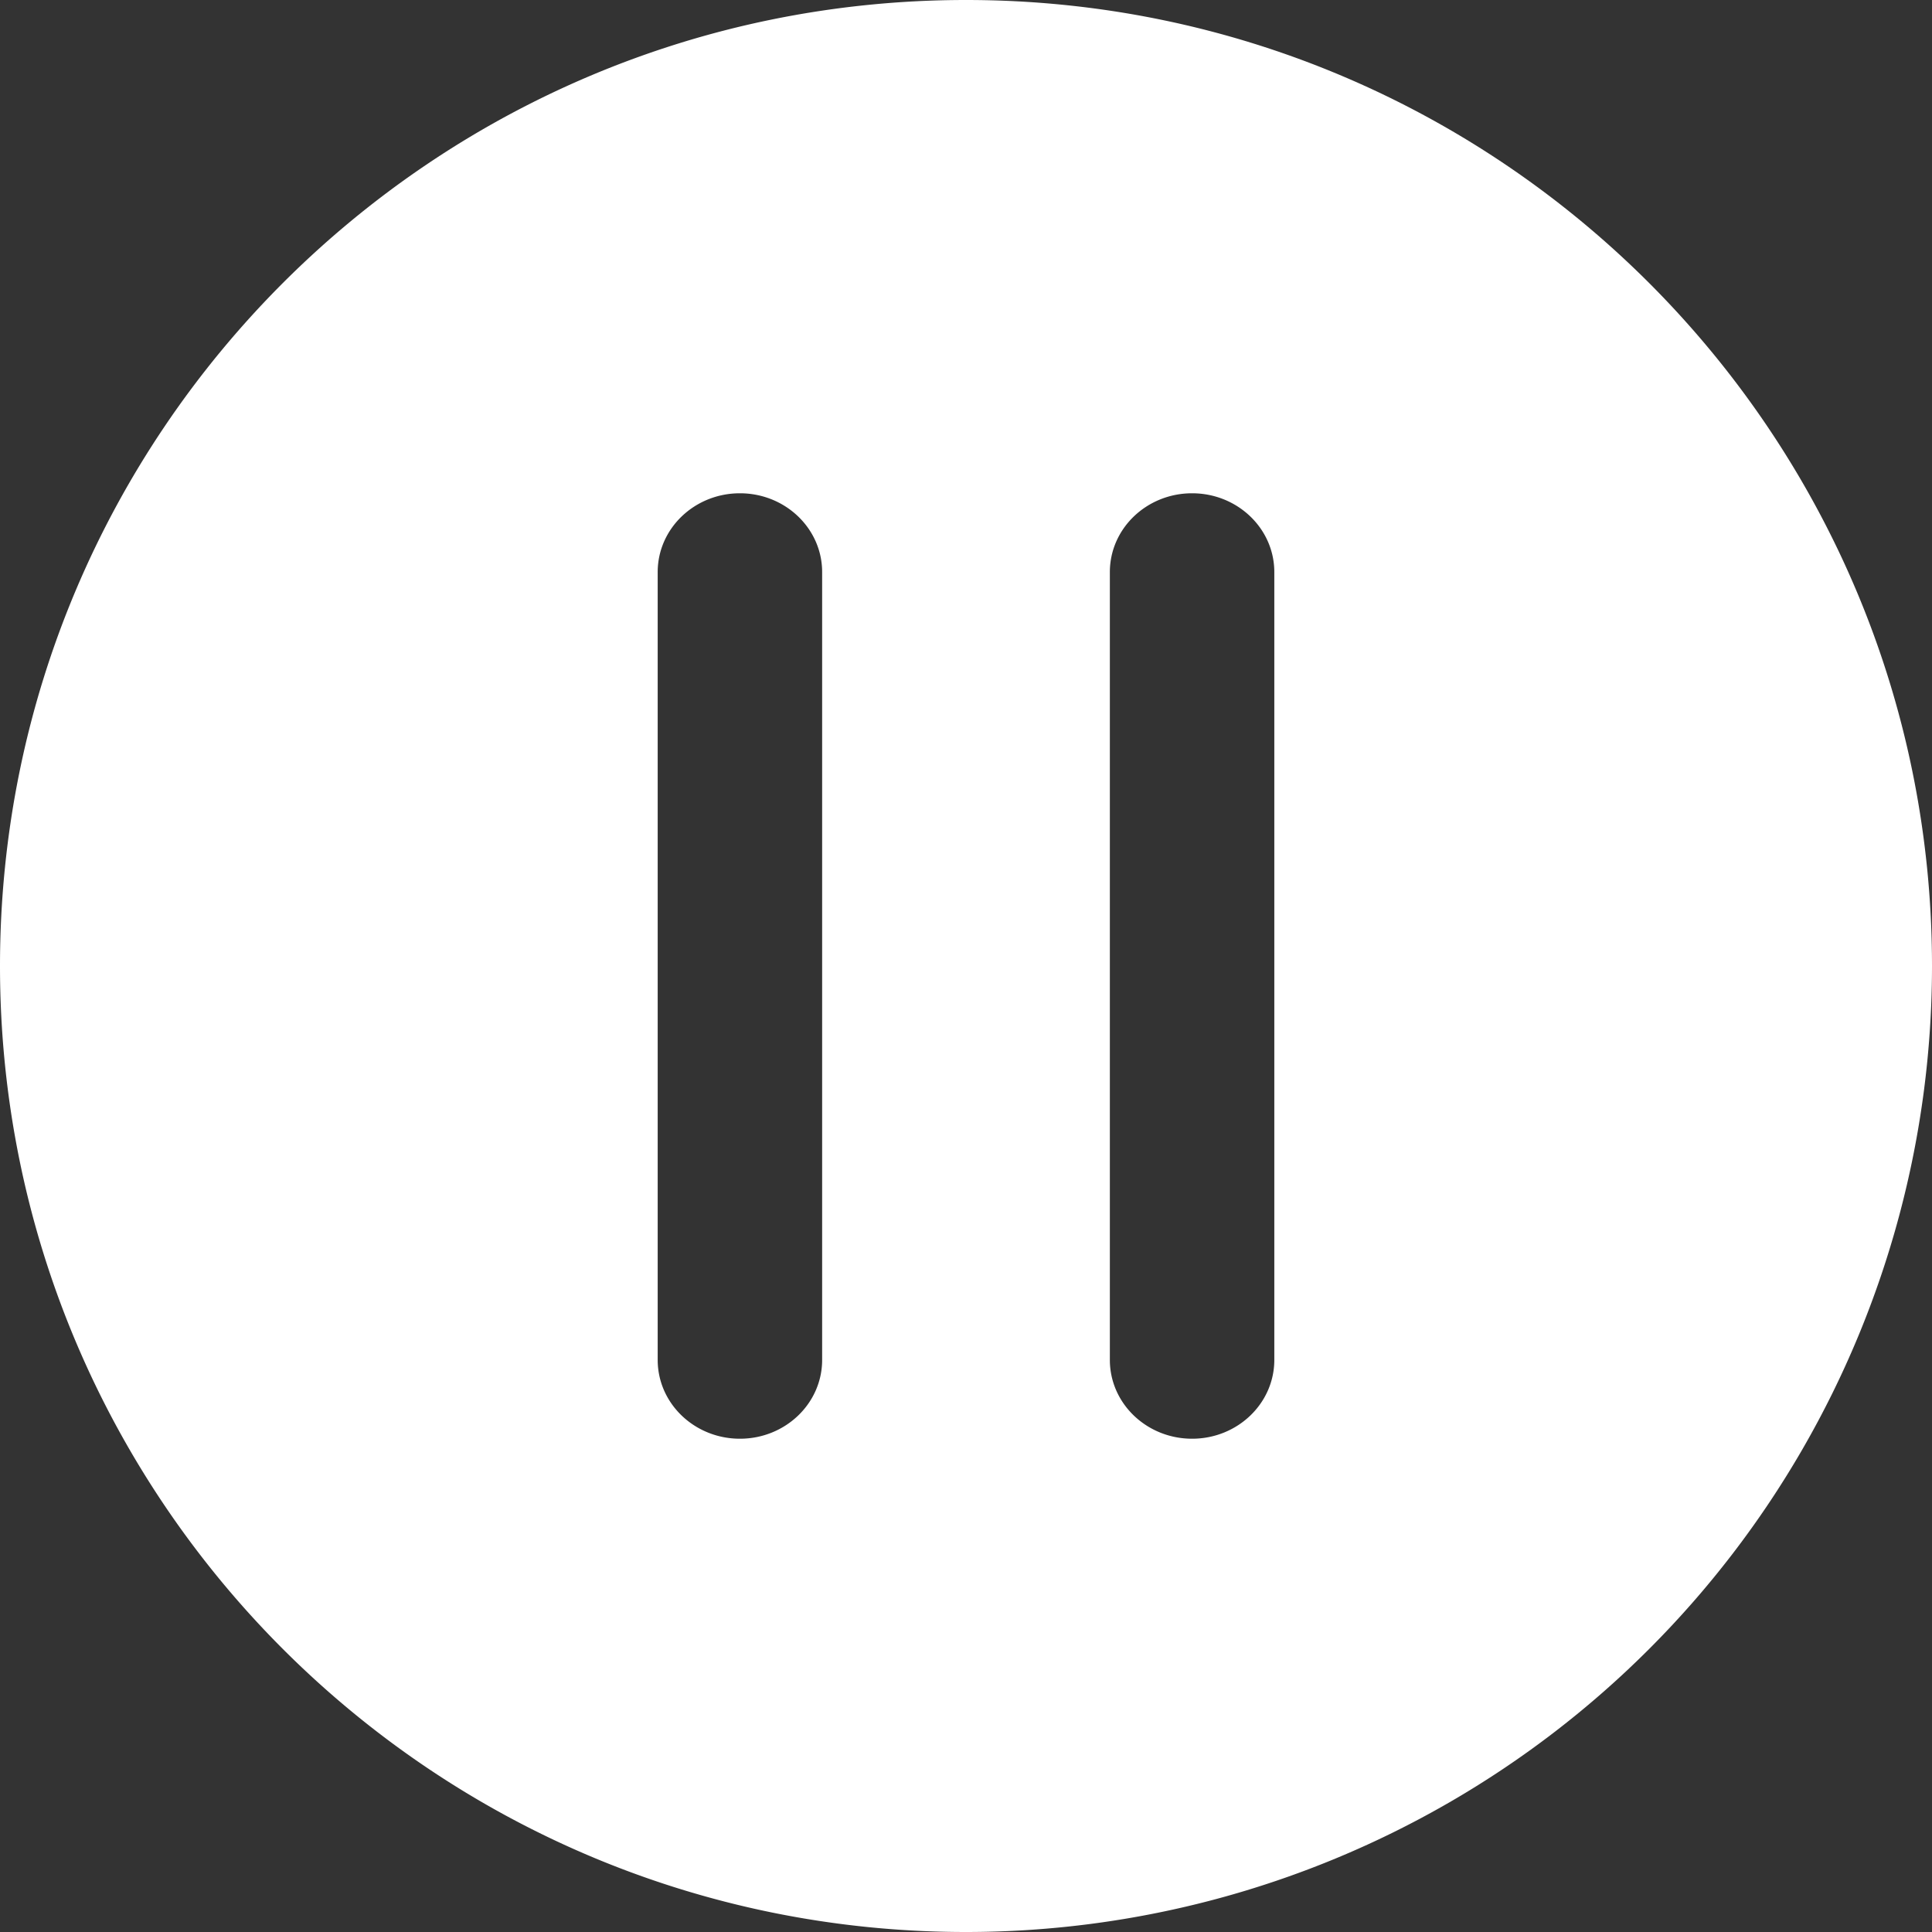 <svg width="50" height="50" xmlns="http://www.w3.org/2000/svg"><rect width="100%" height="100%" fill="#333333" stroke="none"/><g fill="none" fill-rule="evenodd"><path d="M25 0c13.807 0 25 11.193 25 25a25 25 0 0 1-25 25C11.193 50 0 38.807 0 25S11.193 0 25 0zm-5.851 12.766c-1.175 0-2.128.913-2.128 2.039v20.39c0 1.126.953 2.039 2.128 2.039 1.175 0 2.128-.913 2.128-2.039v-20.39c0-1.126-.953-2.039-2.128-2.039zm11.702 0c-1.175 0-2.128.913-2.128 2.039v20.39c0 1.126.953 2.039 2.128 2.039 1.175 0 2.128-.913 2.128-2.039v-20.39c0-1.126-.953-2.039-2.128-2.039z" fill="#FFF" fill-rule="nonzero"/></g></svg>